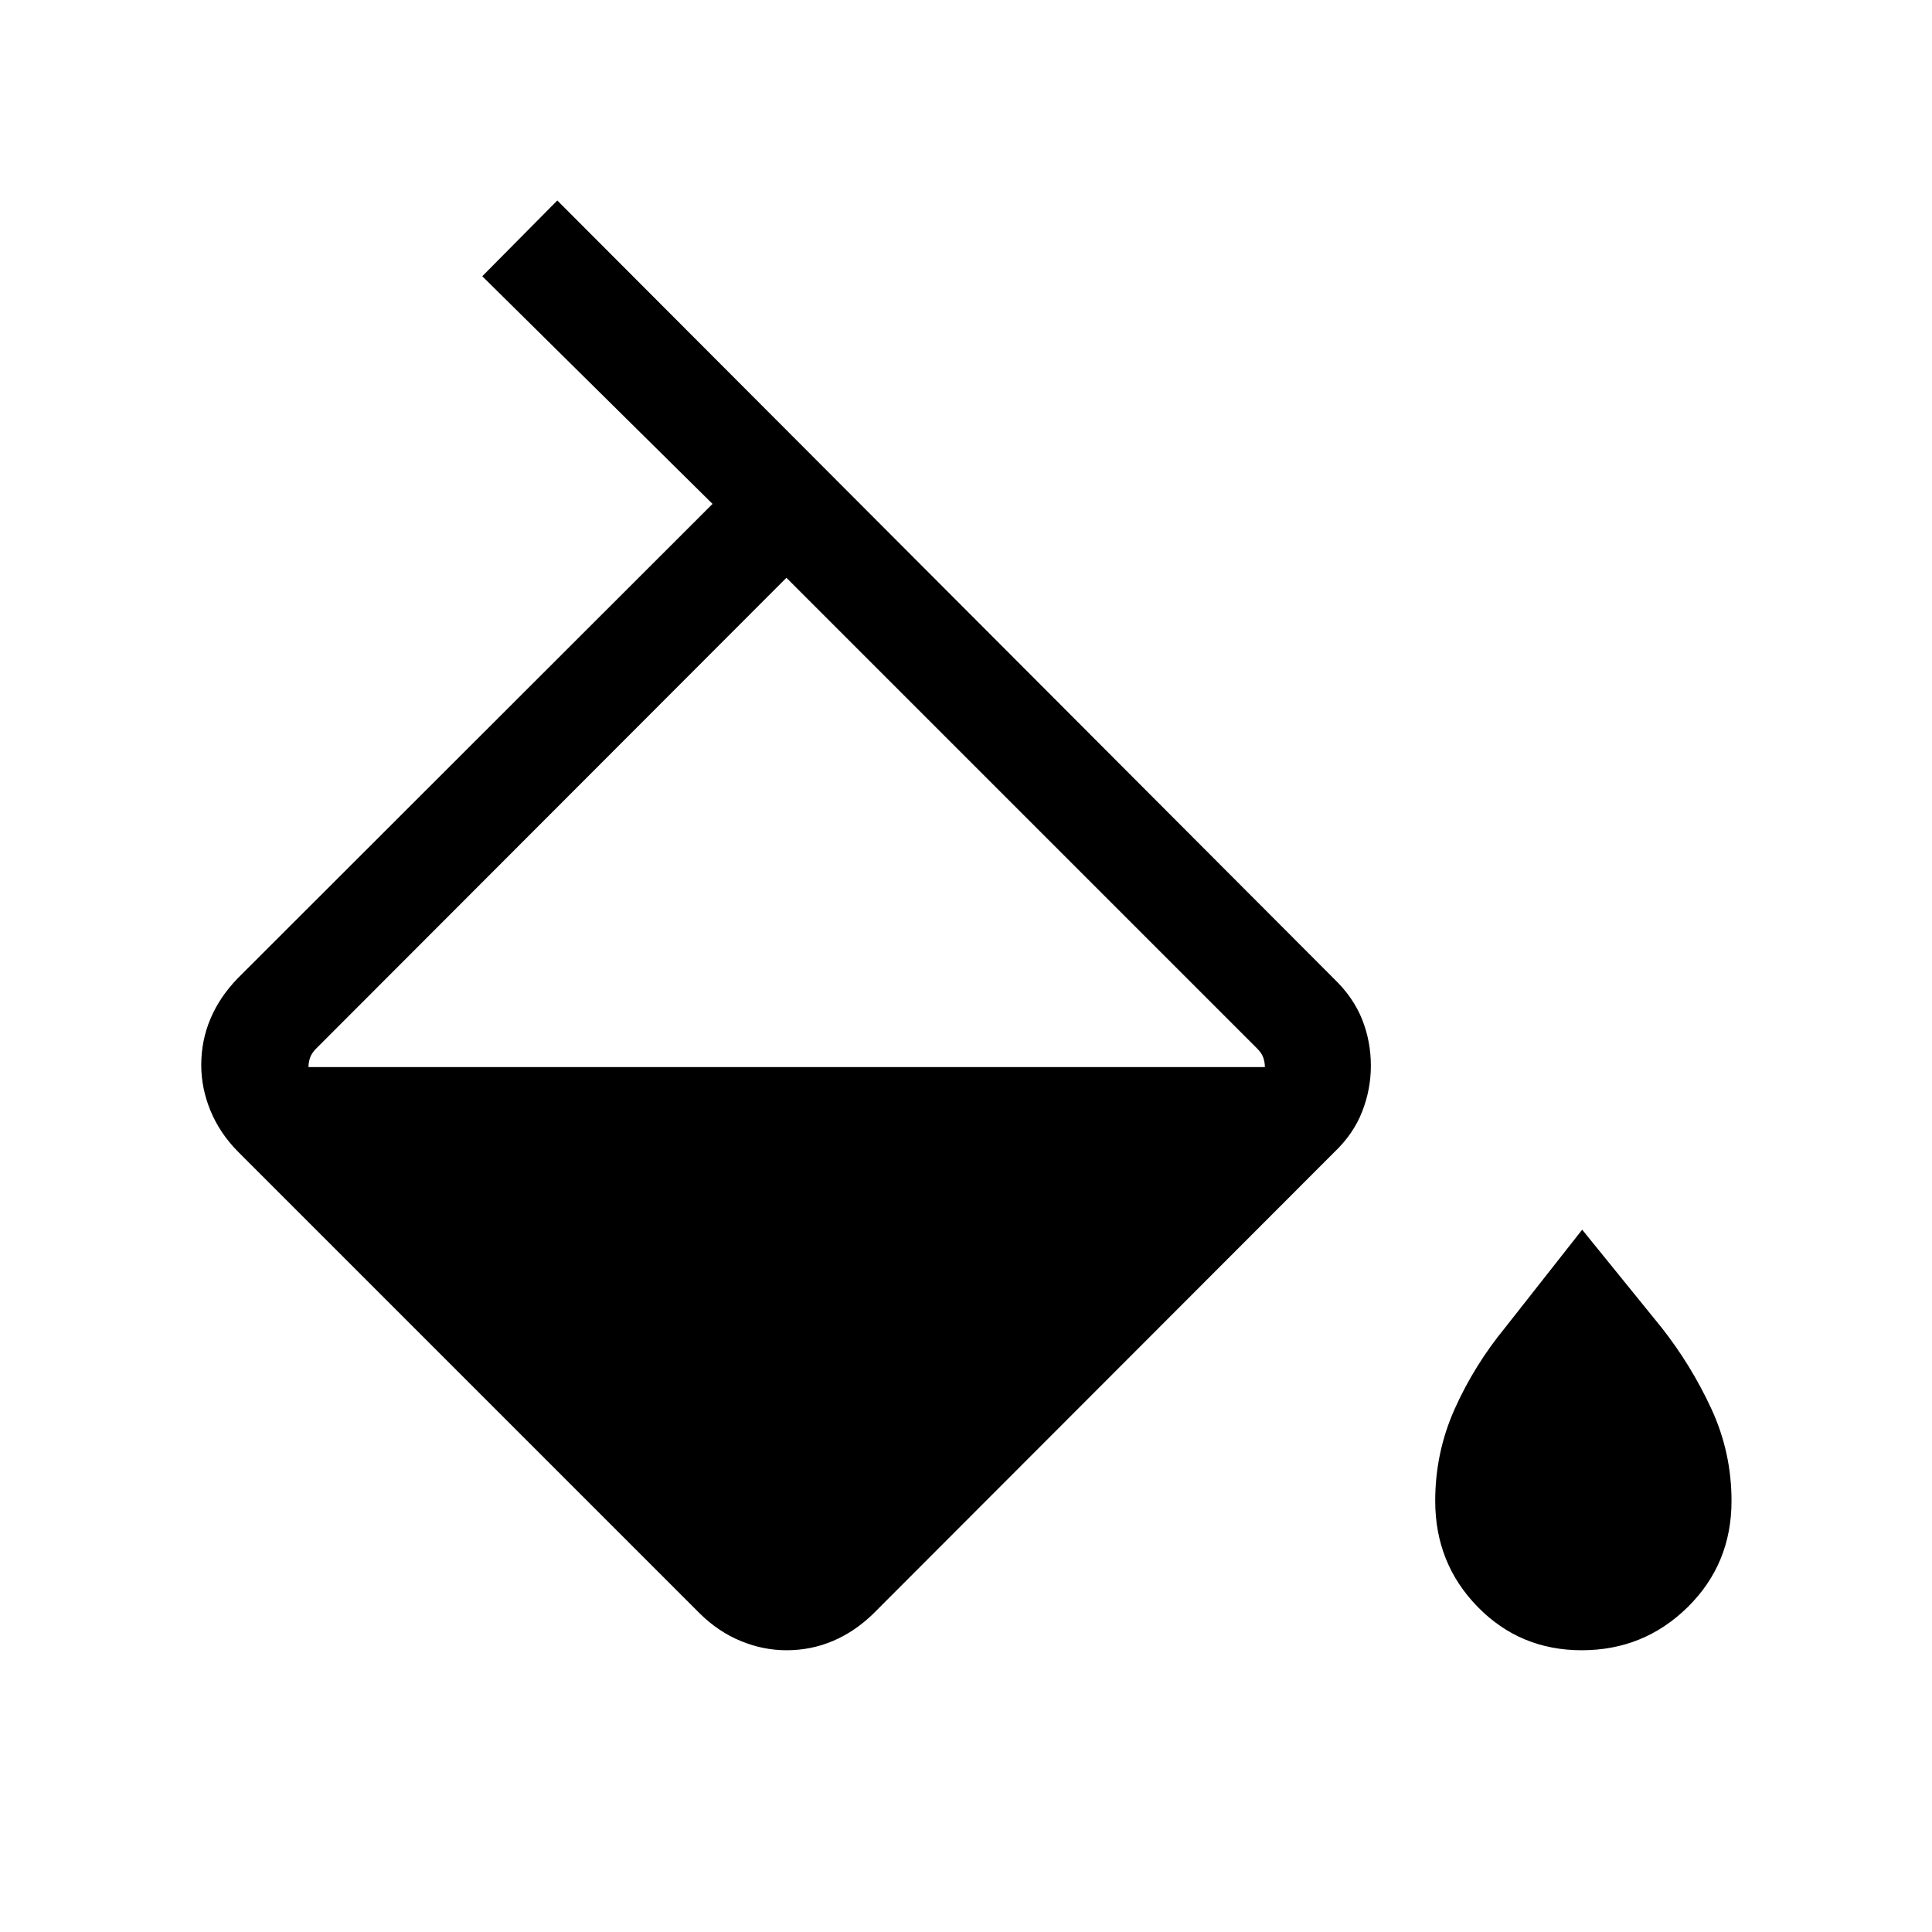 <svg xmlns="http://www.w3.org/2000/svg" viewBox="0 -960 960 960"><path d="M347.846-158.155 118.155-387.846q-8.948-9.073-13.551-20.216t-4.603-22.776q0-12.147 4.603-23.013 4.603-10.867 13.551-20.072l235.897-235.692-114.41-113.128 37.281-37.64L663.01-473.51q9.484 9.177 13.826 20.065 4.342 10.889 4.342 23.059 0 11.657-4.342 22.768t-13.863 20.156l-229.05 229.307q-9.205 8.948-20.072 13.551-10.866 4.603-23.013 4.603-11.633 0-22.776-4.603t-20.216-13.551Zm42.923-514.743L157.128-439.001q-2.308 2.308-3.077 4.616-.77 2.308-.77 4.616h475.232q0-2.308-.769-4.616t-3.077-4.616L390.769-672.898Zm395.18 532.897q-30.639 0-51.717-21.57-21.078-21.569-21.078-52.635 0-24.084 9.692-45.734 9.692-21.65 25.128-40.47l38.205-48.564 39.384 48.564q14.821 18.82 24.82 40.47 10 21.65 10 45.734 0 31.322-21.769 52.763-21.769 21.442-52.665 21.442Z"/></svg>

